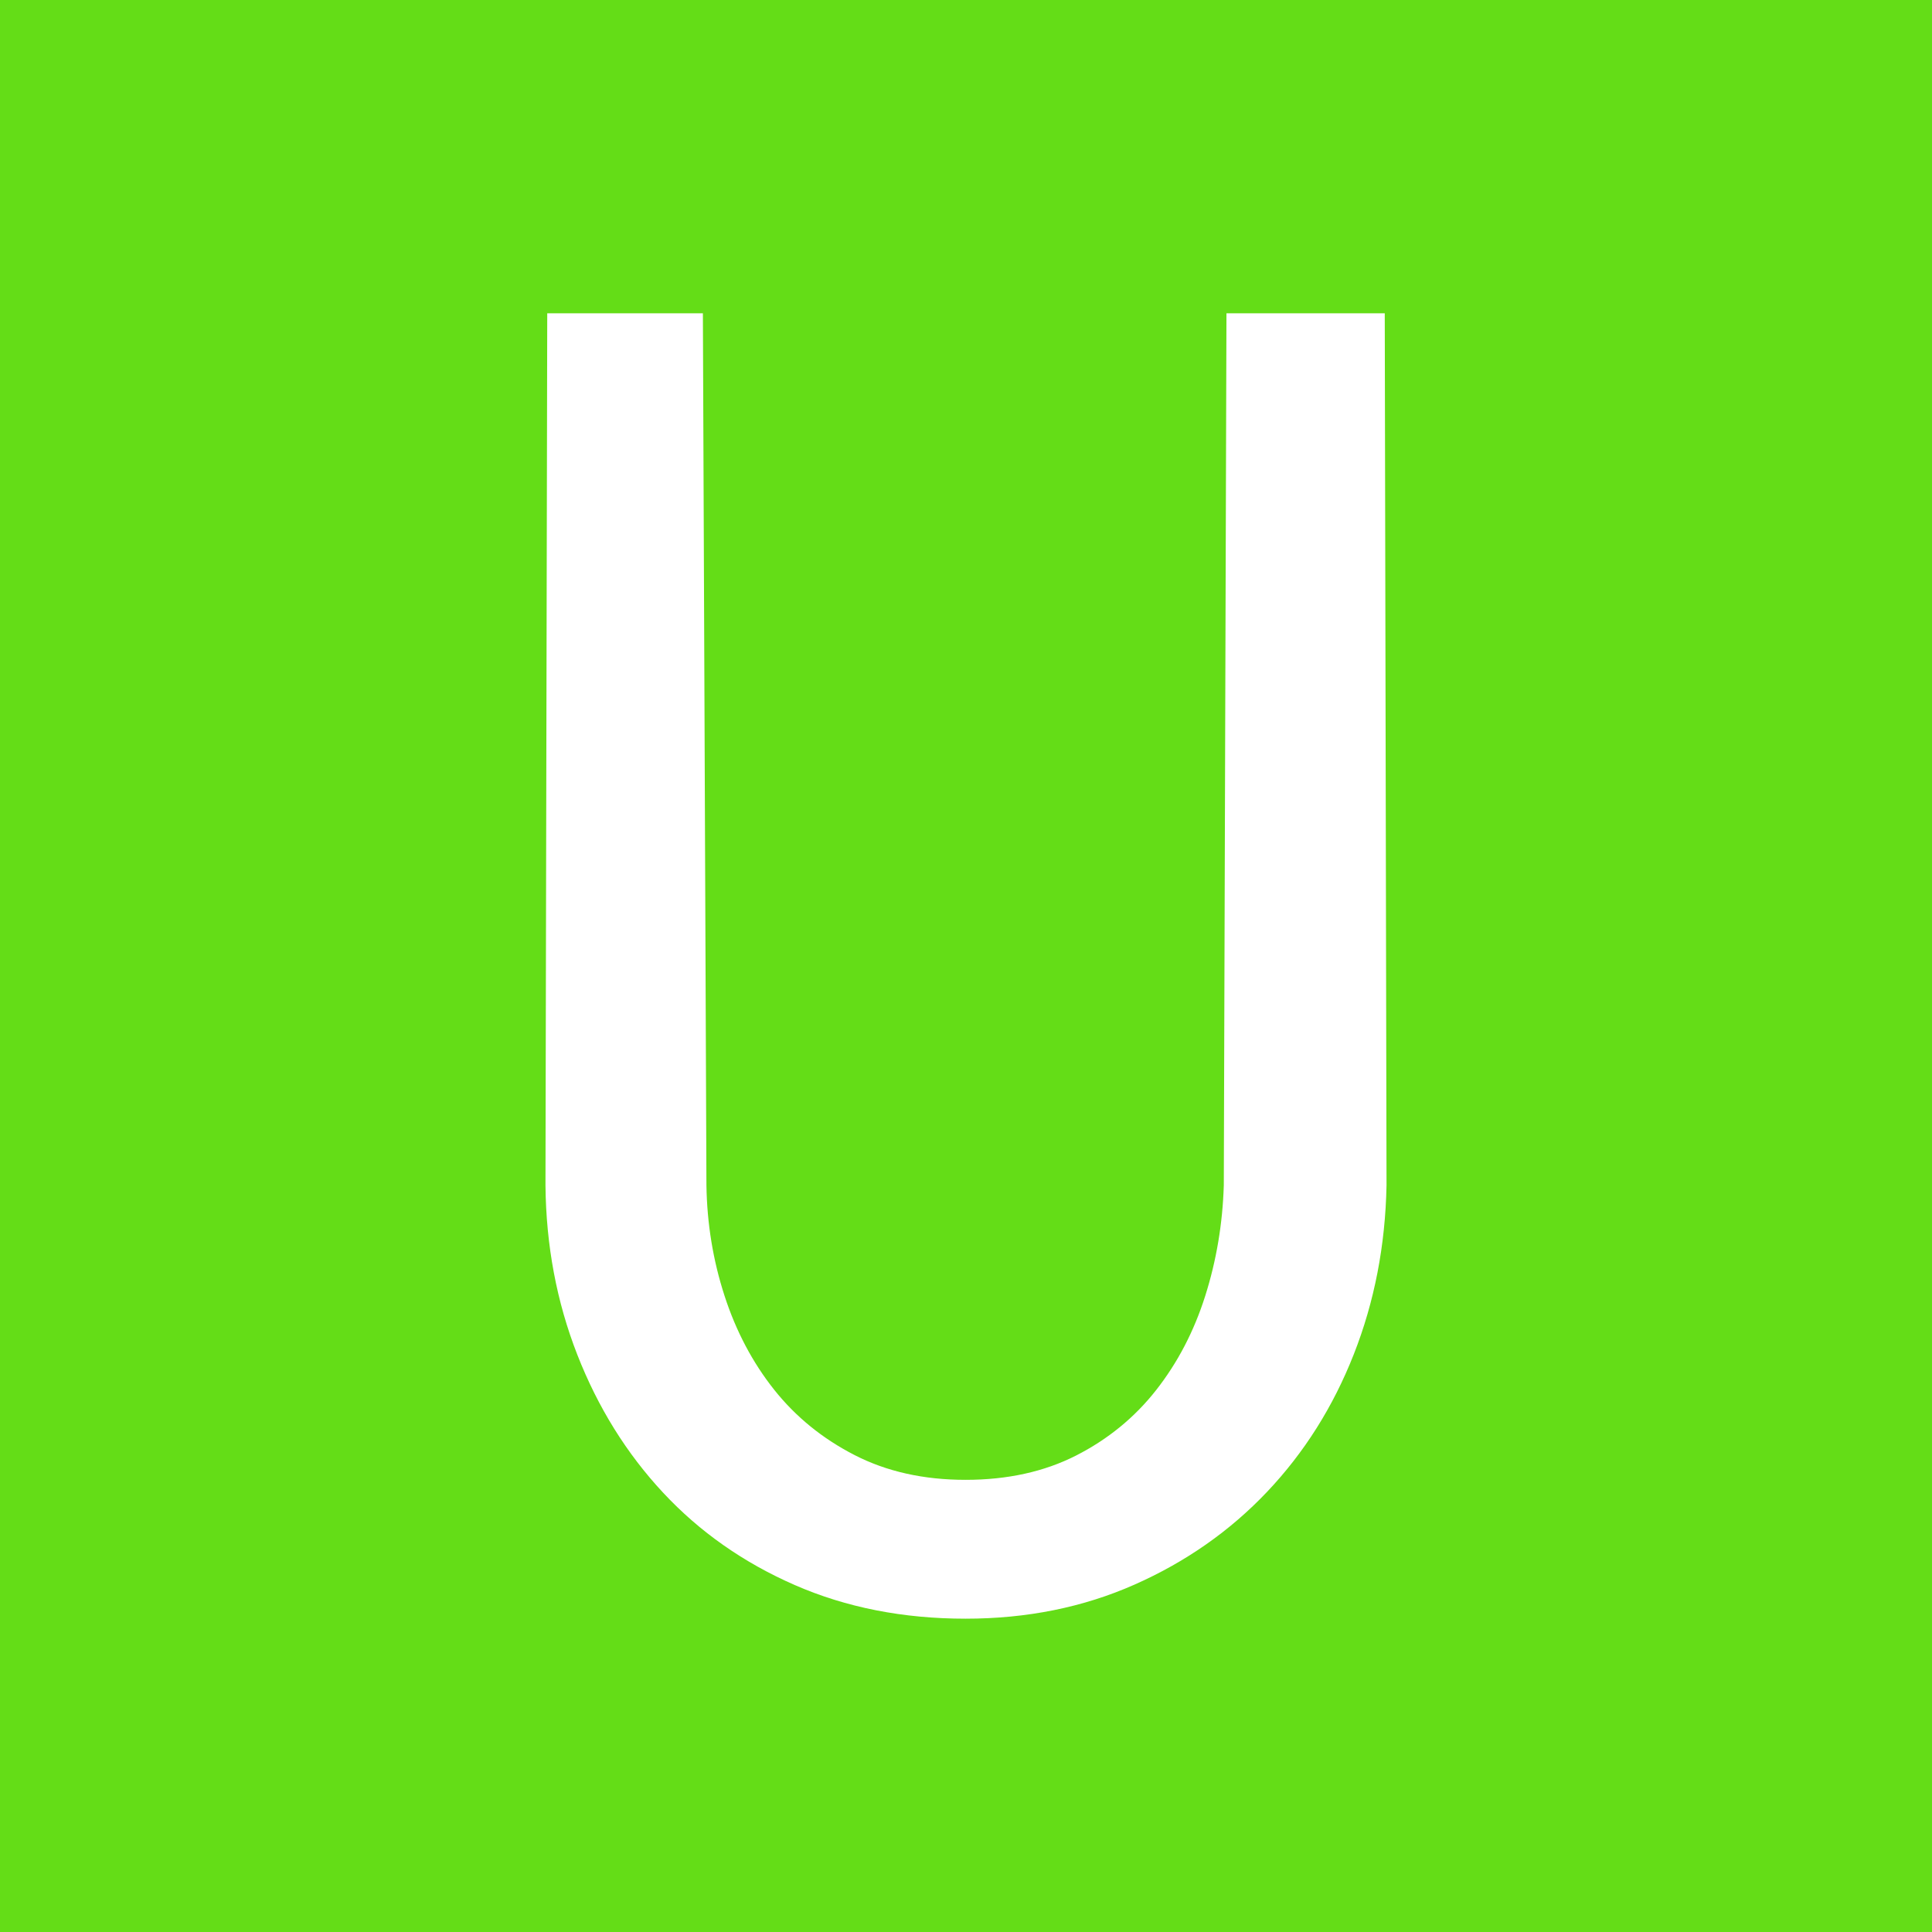 <?xml version="1.0" standalone="no"?><!-- Generator: Gravit.io --><svg xmlns="http://www.w3.org/2000/svg" xmlns:xlink="http://www.w3.org/1999/xlink" style="isolation:isolate" viewBox="0 0 128 128" width="128" height="128"><rect x="0" y="0" width="128" height="128" fill="#333333" stroke="none"/><defs><clipPath id="_clipPath_nrzd5zO8lKPsG1UoRJV5prQruKO7DFCu"><rect width="128" height="128"/></clipPath></defs><g clip-path="url(#_clipPath_nrzd5zO8lKPsG1UoRJV5prQruKO7DFCu)"><rect width="128" height="128" style="fill:rgb(100,221,23)"/><path d=" M 81.256 20.758 L 91.744 20.758 L 91.861 78.531 L 91.861 78.531 Q 91.744 84.508 89.693 89.723 L 89.693 89.723 L 89.693 89.723 Q 87.643 94.938 83.951 98.834 L 83.951 98.834 L 83.951 98.834 Q 80.26 102.73 75.162 104.986 L 75.162 104.986 L 75.162 104.986 Q 70.064 107.242 63.971 107.242 L 63.971 107.242 L 63.971 107.242 Q 57.76 107.242 52.662 105.016 L 52.662 105.016 L 52.662 105.016 Q 47.564 102.789 43.932 98.893 L 43.932 98.893 L 43.932 98.893 Q 40.299 94.996 38.248 89.752 L 38.248 89.752 L 38.248 89.752 Q 36.197 84.508 36.139 78.531 L 36.139 78.531 L 36.256 20.758 L 46.568 20.758 L 46.803 78.531 L 46.803 78.531 Q 46.861 82.34 48.004 85.855 L 48.004 85.855 L 48.004 85.855 Q 49.146 89.371 51.285 92.066 L 51.285 92.066 L 51.285 92.066 Q 53.424 94.762 56.617 96.402 L 56.617 96.402 L 56.617 96.402 Q 59.811 98.043 63.971 98.043 L 63.971 98.043 L 63.971 98.043 Q 68.131 98.043 71.295 96.432 L 71.295 96.432 L 71.295 96.432 Q 74.459 94.82 76.598 92.096 L 76.598 92.096 L 76.598 92.096 Q 78.736 89.371 79.85 85.855 L 79.85 85.855 L 79.85 85.855 Q 80.963 82.34 81.08 78.531 L 81.08 78.531 L 81.256 20.758 Z " fill="rgb(255,255,255)"/></g></svg>